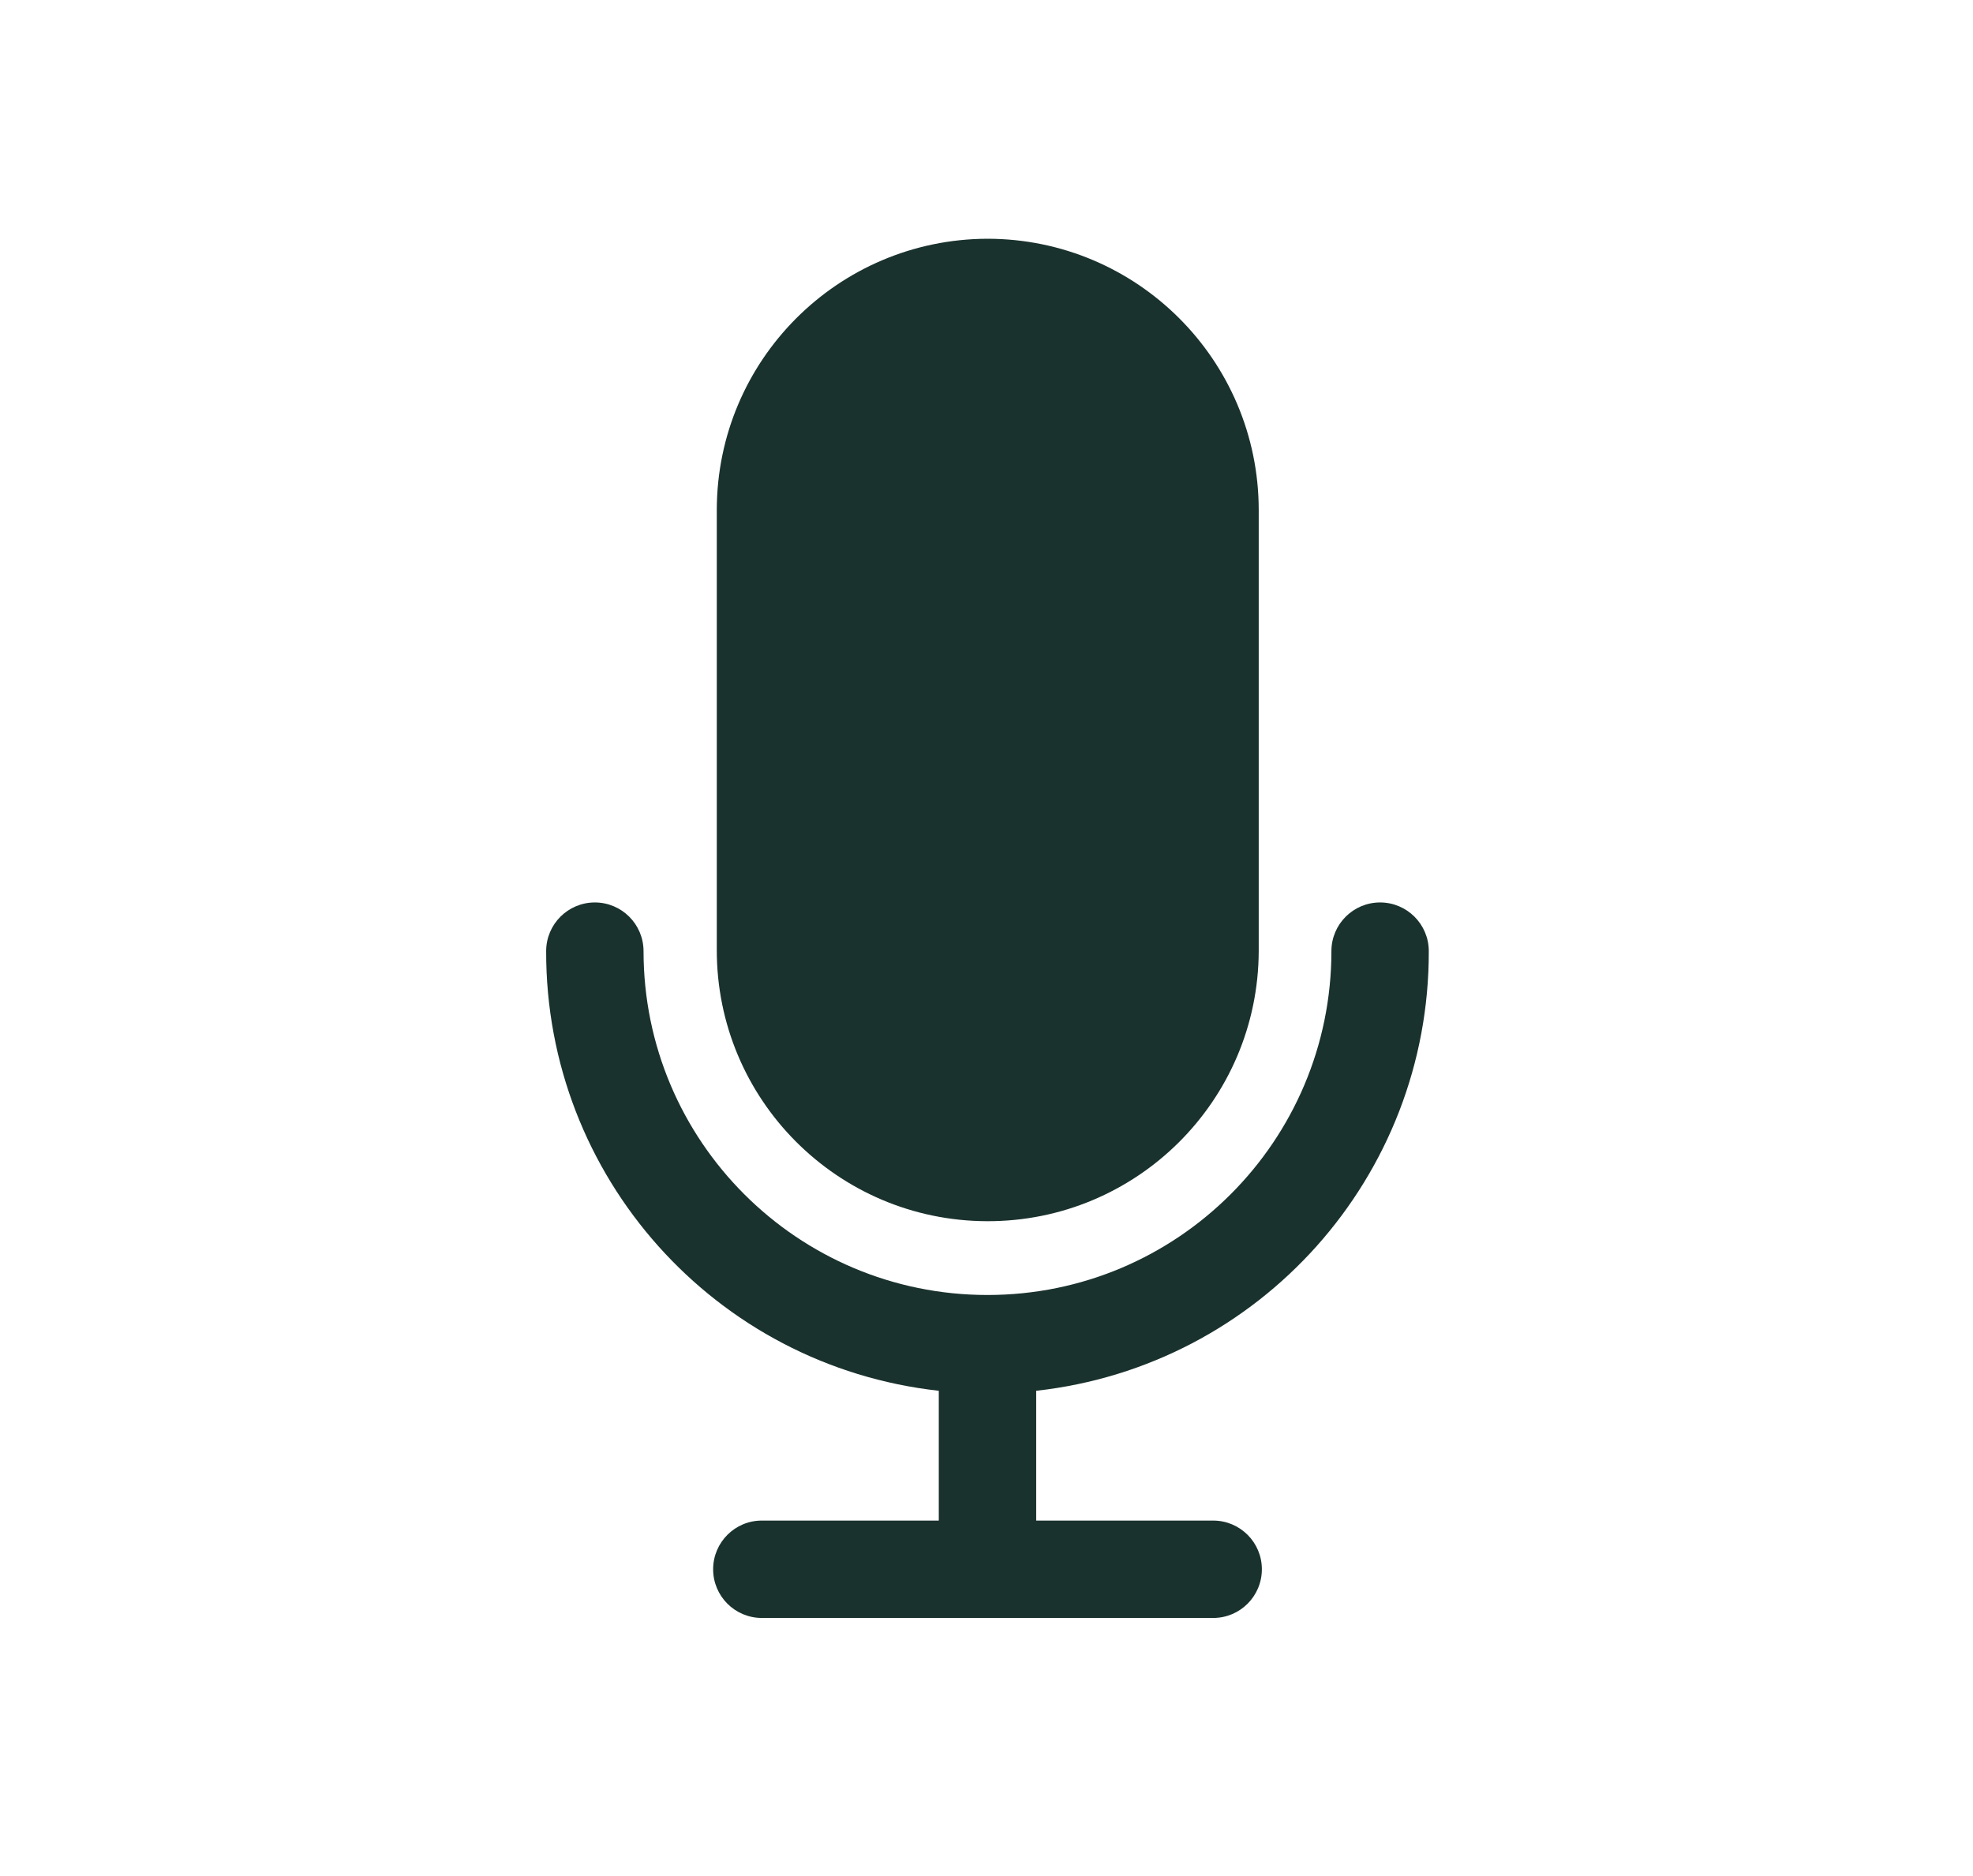 <?xml version="1.0" encoding="utf-8"?>
<!-- Generator: Adobe Illustrator 27.1.1, SVG Export Plug-In . SVG Version: 6.00 Build 0)  -->
<svg version="1.1" id="Layer_1" xmlns="http://www.w3.org/2000/svg" xmlns:xlink="http://www.w3.org/1999/xlink" x="0px" y="0px"
	 viewBox="0 0 595.28 565.89" style="enable-background:new 0 0 595.28 565.89;" xml:space="preserve">
<style type="text/css">
	.st0{fill:#1A322E;}
</style>
<g id="svgexport-17_-_2024-05-15T124820.523" transform="translate(-78.336)">
	<path id="Path_83625" class="st0" d="M509.42,286.93c-0.02-8.11-6.61-14.67-14.72-14.66c-8.09,0.02-14.64,6.57-14.66,14.66
		c0,57.31-46.46,103.77-103.77,103.77s-103.77-46.46-103.77-103.77c-0.02-8.11-6.61-14.67-14.72-14.66
		c-8.09,0.02-14.64,6.57-14.66,14.66c-0.18,67.98,50.9,125.18,118.46,132.67v39.16h-53.36c-8.11-0.02-14.7,6.54-14.72,14.66
		c-0.02,8.11,6.54,14.7,14.66,14.72c0.02,0,0.04,0,0.07,0h136.11c8.11,0.02,14.7-6.54,14.72-14.66c0.02-8.11-6.54-14.7-14.66-14.72
		c-0.02,0-0.04,0-0.07,0h-53.36v-39.16C458.53,412.11,509.6,354.91,509.42,286.93z"/>
	<path id="Path_83626" class="st0" d="M376.24,72.03c-45.07,0.14-81.55,36.67-81.64,81.74v132.67c-0.13,45.15,36.36,81.86,81.51,82
		c45.15,0.13,81.86-36.36,82-81.51V153.77C458.03,108.62,421.4,72.05,376.24,72.03z"/>
</g>
</svg>
